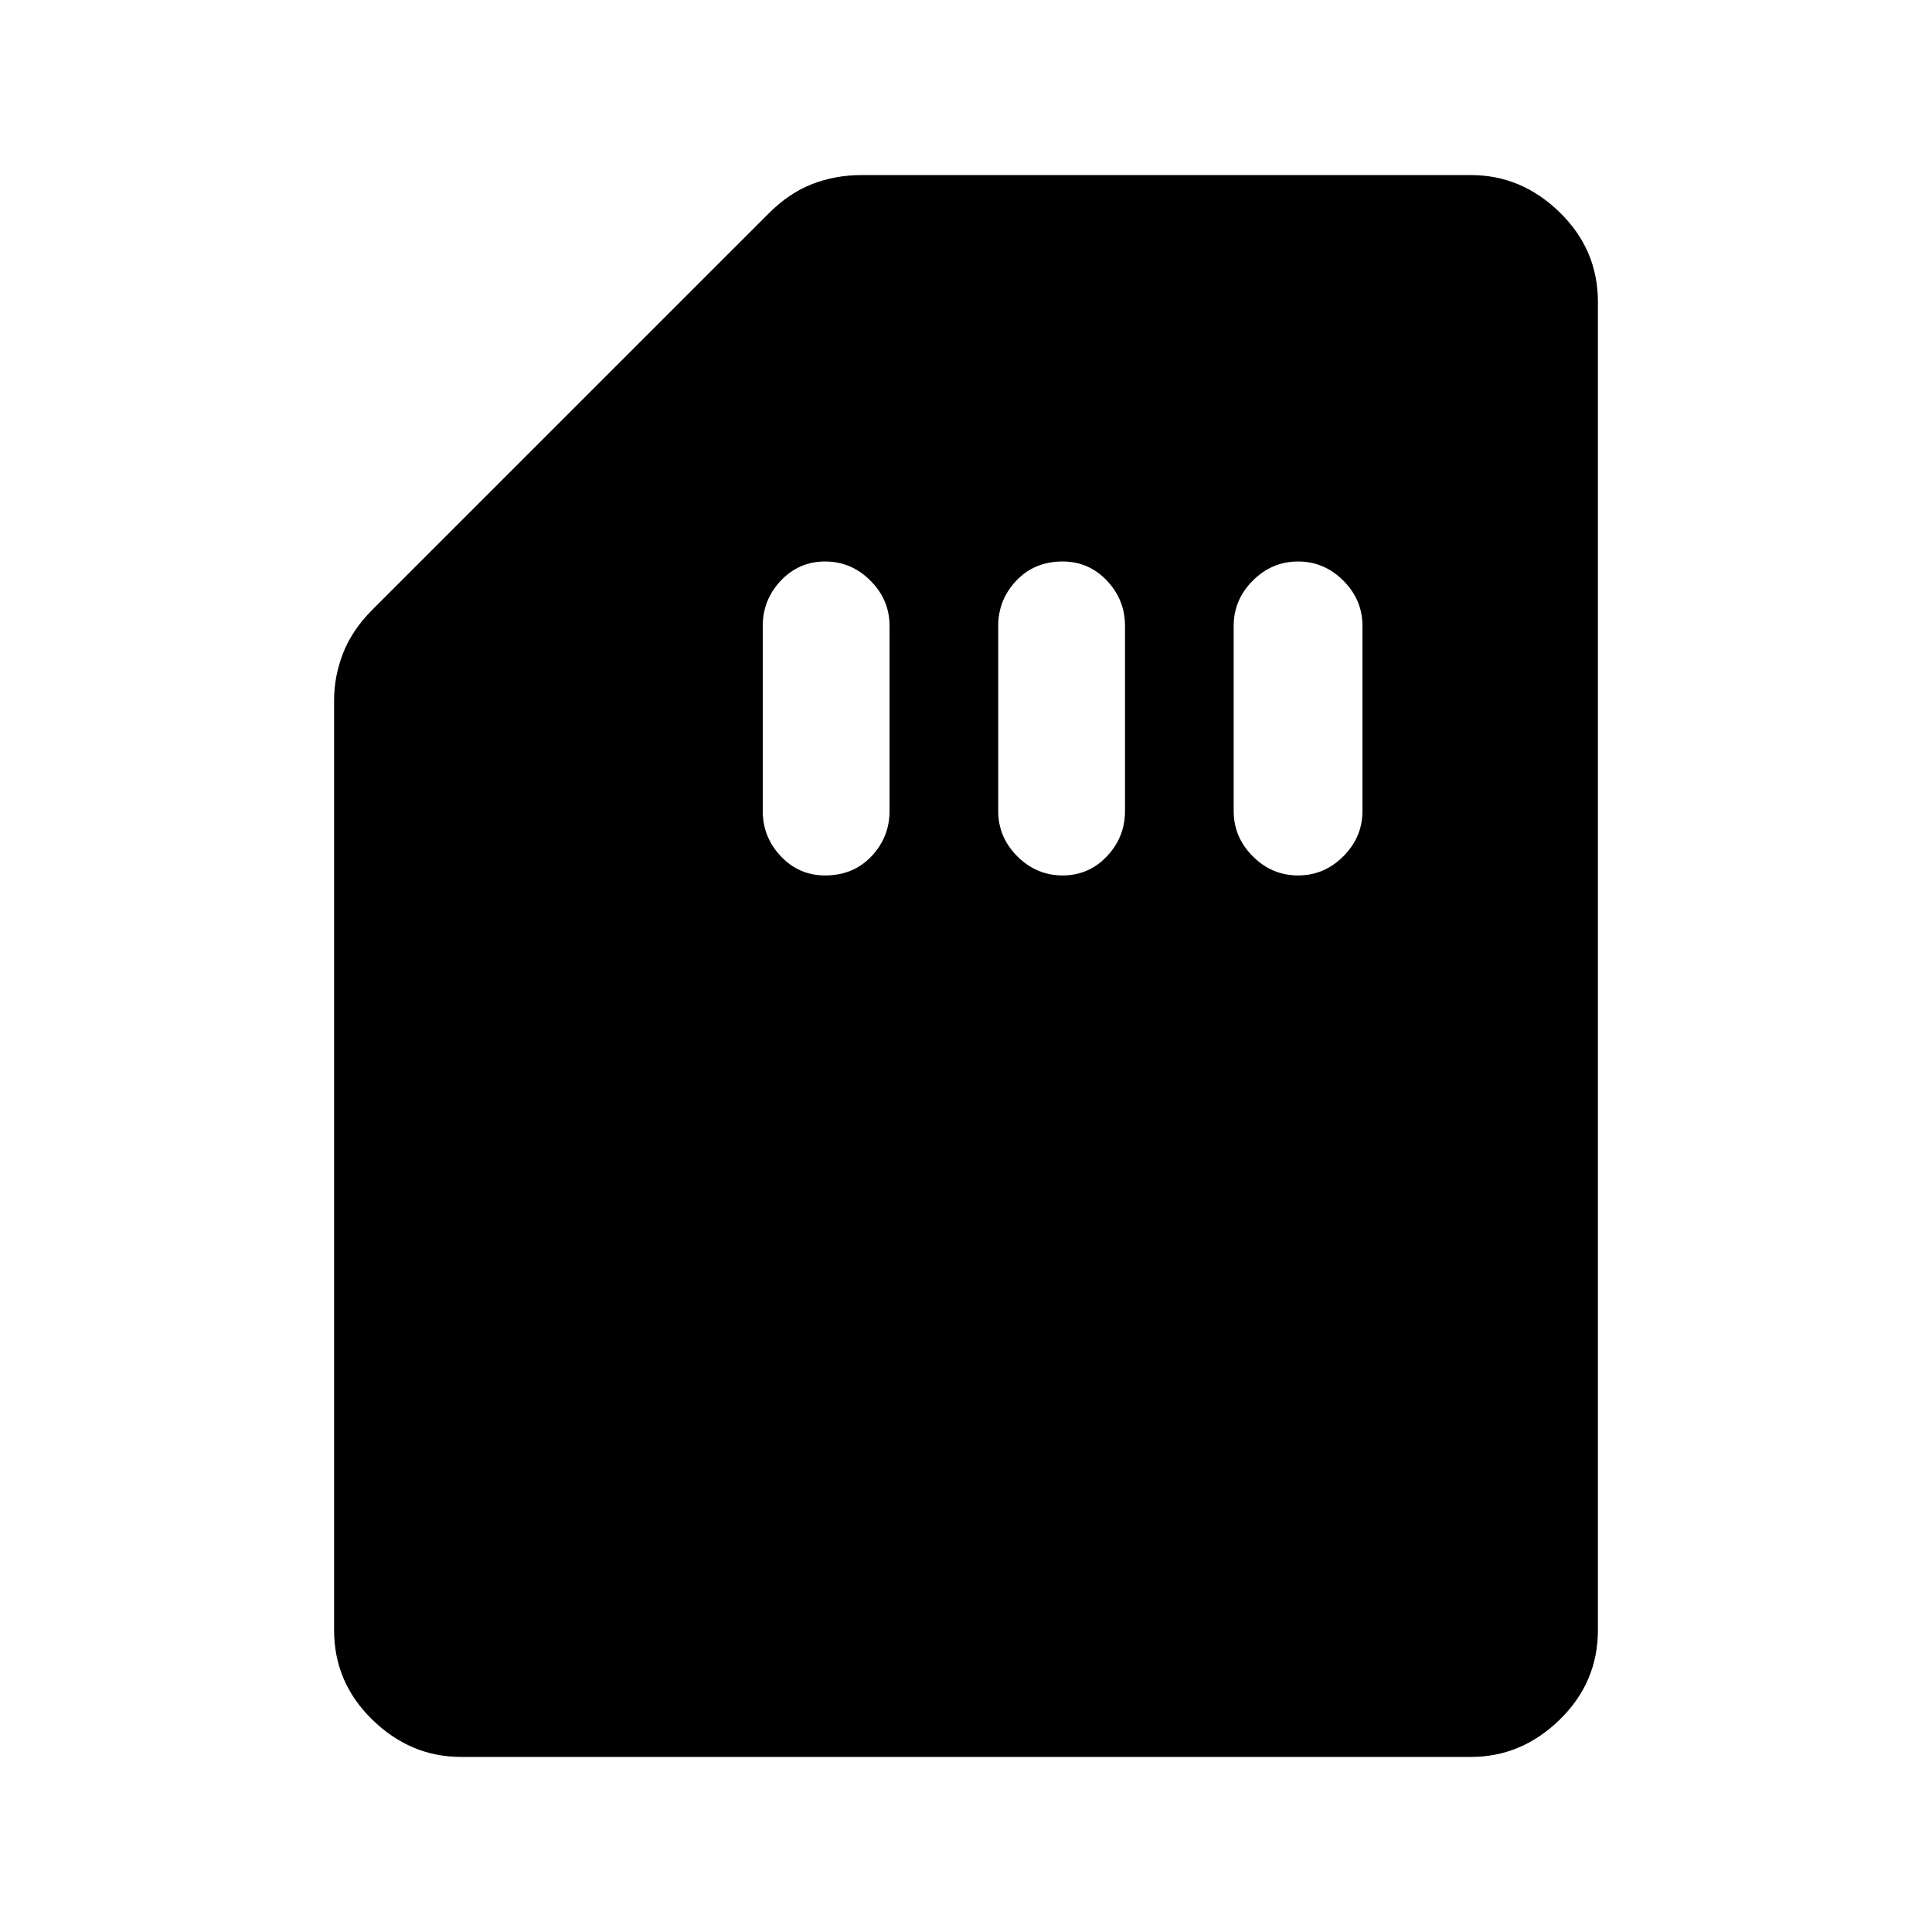 <svg xmlns="http://www.w3.org/2000/svg" height="40" width="40"><path d="M17.083 18.125Q17.667 18.125 18.042 17.729Q18.417 17.333 18.417 16.792V12.958Q18.417 12.417 18.021 12.021Q17.625 11.625 17.083 11.625Q16.542 11.625 16.167 12.021Q15.792 12.417 15.792 12.958V16.792Q15.792 17.333 16.167 17.729Q16.542 18.125 17.083 18.125ZM22 18.125Q22.542 18.125 22.917 17.729Q23.292 17.333 23.292 16.792V12.958Q23.292 12.417 22.917 12.021Q22.542 11.625 22 11.625Q21.417 11.625 21.042 12.021Q20.667 12.417 20.667 12.958V16.792Q20.667 17.333 21.062 17.729Q21.458 18.125 22 18.125ZM26.875 18.125Q27.417 18.125 27.812 17.729Q28.208 17.333 28.208 16.792V12.958Q28.208 12.417 27.812 12.021Q27.417 11.625 26.875 11.625Q26.333 11.625 25.938 12.021Q25.542 12.417 25.542 12.958V16.792Q25.542 17.333 25.938 17.729Q26.333 18.125 26.875 18.125ZM9.542 36.375Q8.5 36.375 7.708 35.604Q6.917 34.833 6.917 33.75V14.5Q6.917 14 7.104 13.521Q7.292 13.042 7.708 12.625L15.917 4.417Q16.333 4 16.812 3.812Q17.292 3.625 17.833 3.625H30.458Q31.5 3.625 32.292 4.396Q33.083 5.167 33.083 6.25V33.75Q33.083 34.833 32.292 35.604Q31.5 36.375 30.458 36.375Z"/></svg>